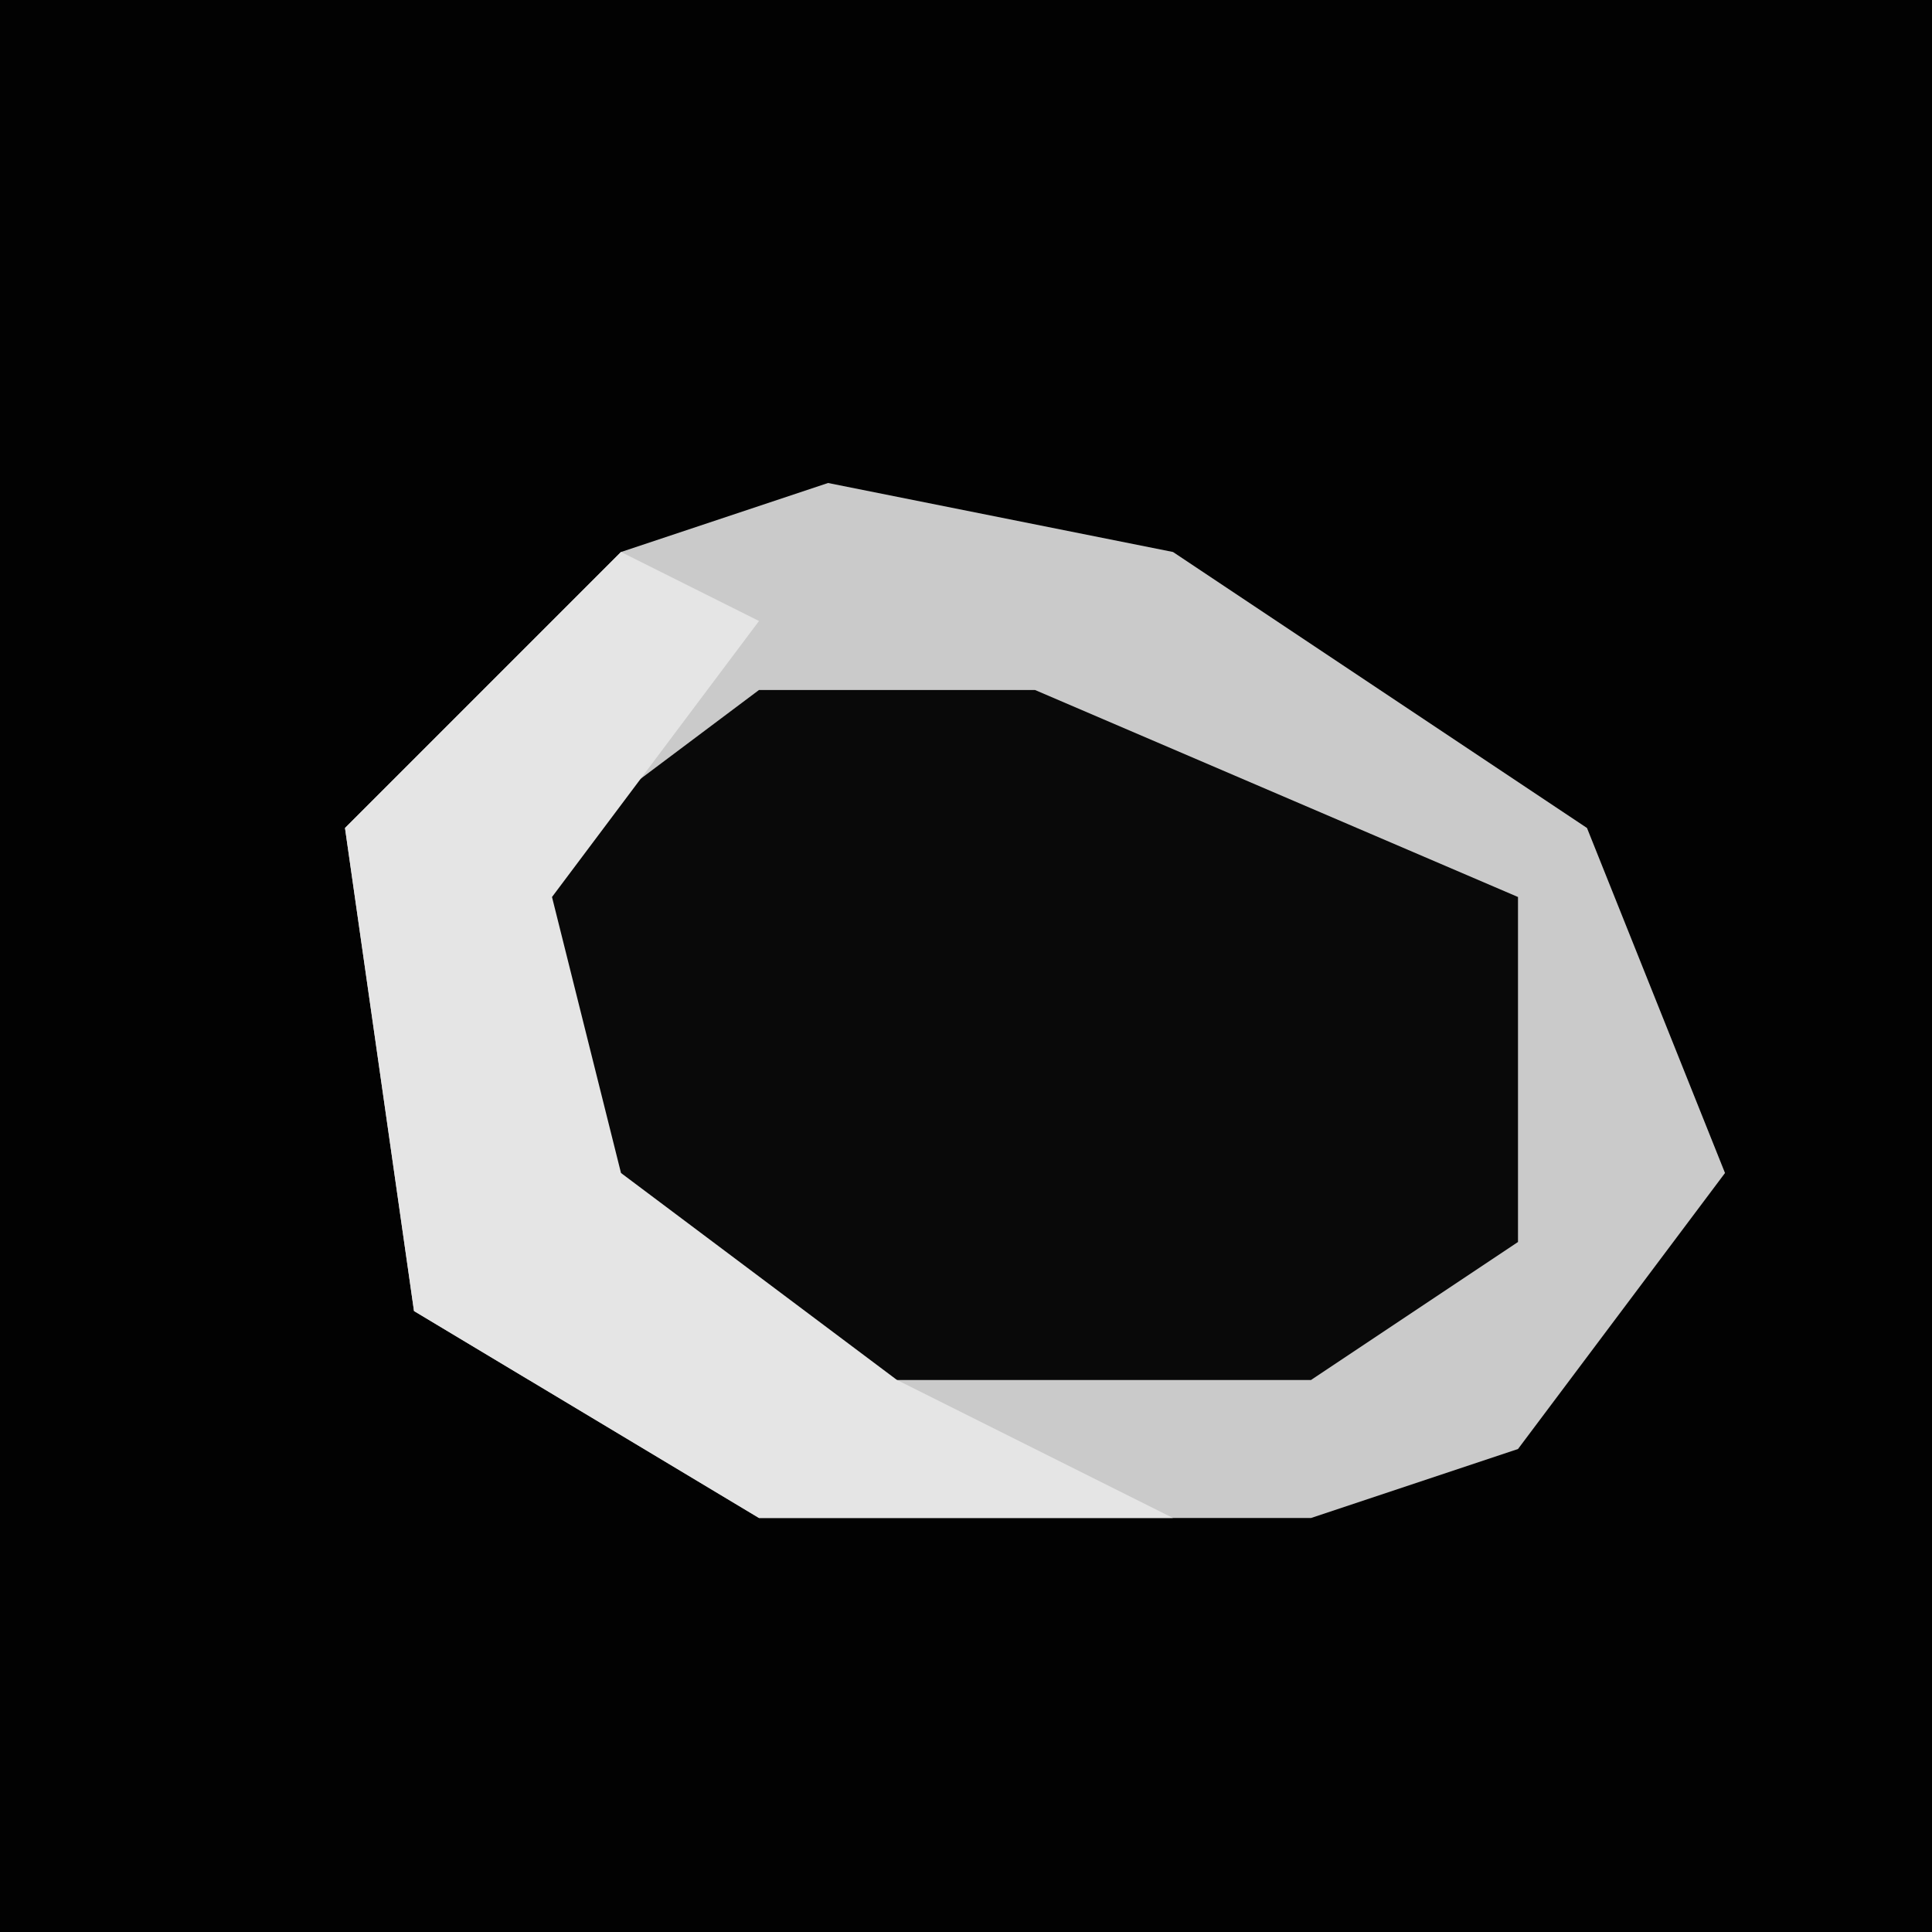 <?xml version="1.0" encoding="UTF-8"?>
<svg version="1.1" xmlns="http://www.w3.org/2000/svg" width="28" height="28">
<path d="M0,0 L28,0 L28,28 L0,28 Z " fill="#020202" transform="translate(0,0)"/>
<path d="M0,0 L5,1 L11,5 L13,10 L10,14 L7,15 L-1,15 L-6,12 L-7,5 L-3,1 Z " fill="#090909" transform="translate(12,7)"/>
<path d="M0,0 L5,1 L11,5 L13,10 L10,14 L7,15 L-1,15 L-6,12 L-7,5 L-3,1 Z M-1,3 L-5,6 L-4,10 L-1,13 L7,13 L10,11 L10,6 L3,3 Z " fill="#CACACA" transform="translate(12,7)"/>
<path d="M0,0 L2,1 L-1,5 L0,9 L4,12 L8,14 L2,14 L-3,11 L-4,4 Z " fill="#E5E5E5" transform="translate(9,8)"/>
</svg>
